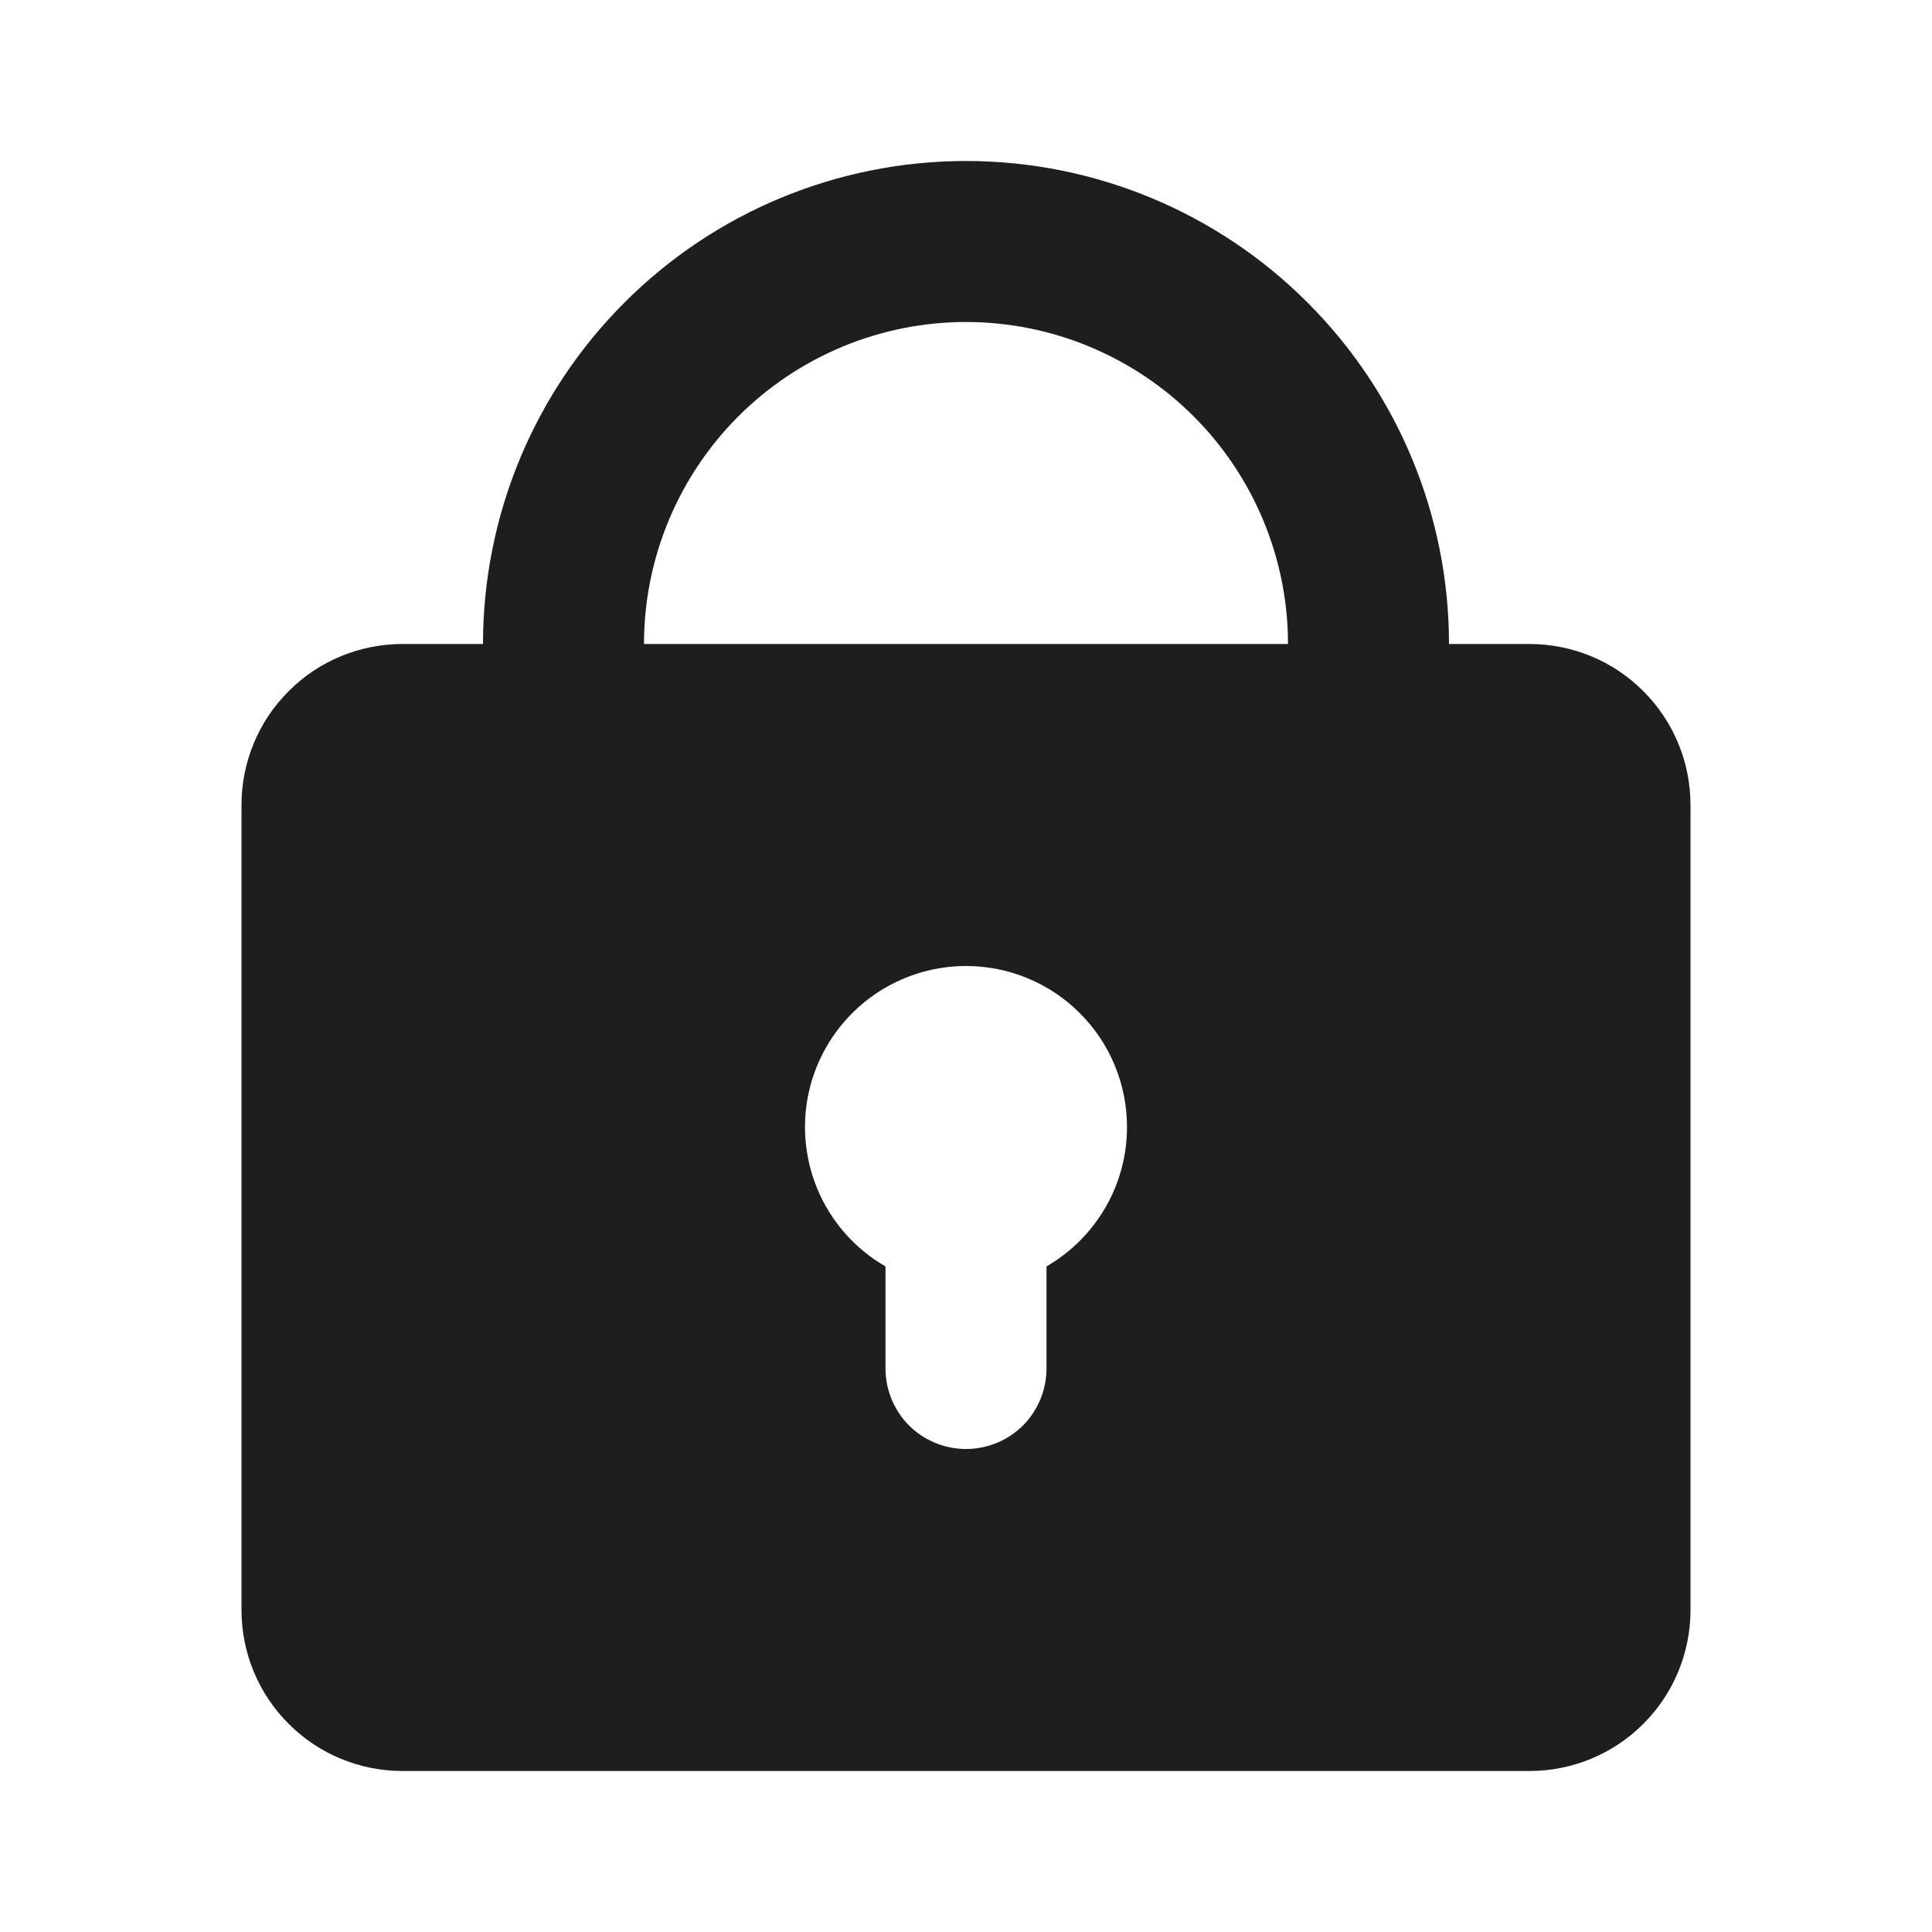 <svg width="12" height="12" viewBox="0 0 12 12" fill="none" xmlns="http://www.w3.org/2000/svg">
<g clip-path="url(#clip0_368_4724)">
<path fill-rule="evenodd" clip-rule="evenodd" d="M3 4C3 3.204 3.316 2.441 3.879 1.879C4.441 1.316 5.204 1 6 1C6.796 1 7.559 1.316 8.121 1.879C8.684 2.441 9 3.204 9 4H9.5C9.765 4 10.02 4.105 10.207 4.293C10.395 4.48 10.5 4.735 10.5 5V10C10.5 10.265 10.395 10.52 10.207 10.707C10.02 10.895 9.765 11 9.5 11H2.5C2.235 11 1.98 10.895 1.793 10.707C1.605 10.52 1.5 10.265 1.5 10V5C1.5 4.735 1.605 4.48 1.793 4.293C1.98 4.105 2.235 4 2.5 4H3ZM6 2C6.53 2 7.039 2.211 7.414 2.586C7.789 2.961 8 3.47 8 4H4C4 3.47 4.211 2.961 4.586 2.586C4.961 2.211 5.47 2 6 2ZM7 7C7 7.176 6.954 7.348 6.866 7.5C6.778 7.652 6.652 7.778 6.5 7.866V8.5C6.5 8.633 6.447 8.76 6.354 8.854C6.26 8.947 6.133 9 6 9C5.867 9 5.74 8.947 5.646 8.854C5.553 8.76 5.5 8.633 5.5 8.5V7.866C5.309 7.756 5.16 7.586 5.076 7.383C4.992 7.179 4.977 6.954 5.034 6.741C5.091 6.529 5.217 6.341 5.391 6.207C5.566 6.073 5.78 6 6 6C6.265 6 6.52 6.105 6.707 6.293C6.895 6.48 7 6.735 7 7Z" fill="#1E1E1E"/>
</g>
<defs>
<clipPath id="clip0_368_4724">
<rect width="12" height="12" fill="white"/>
</clipPath>
</defs>
</svg>
